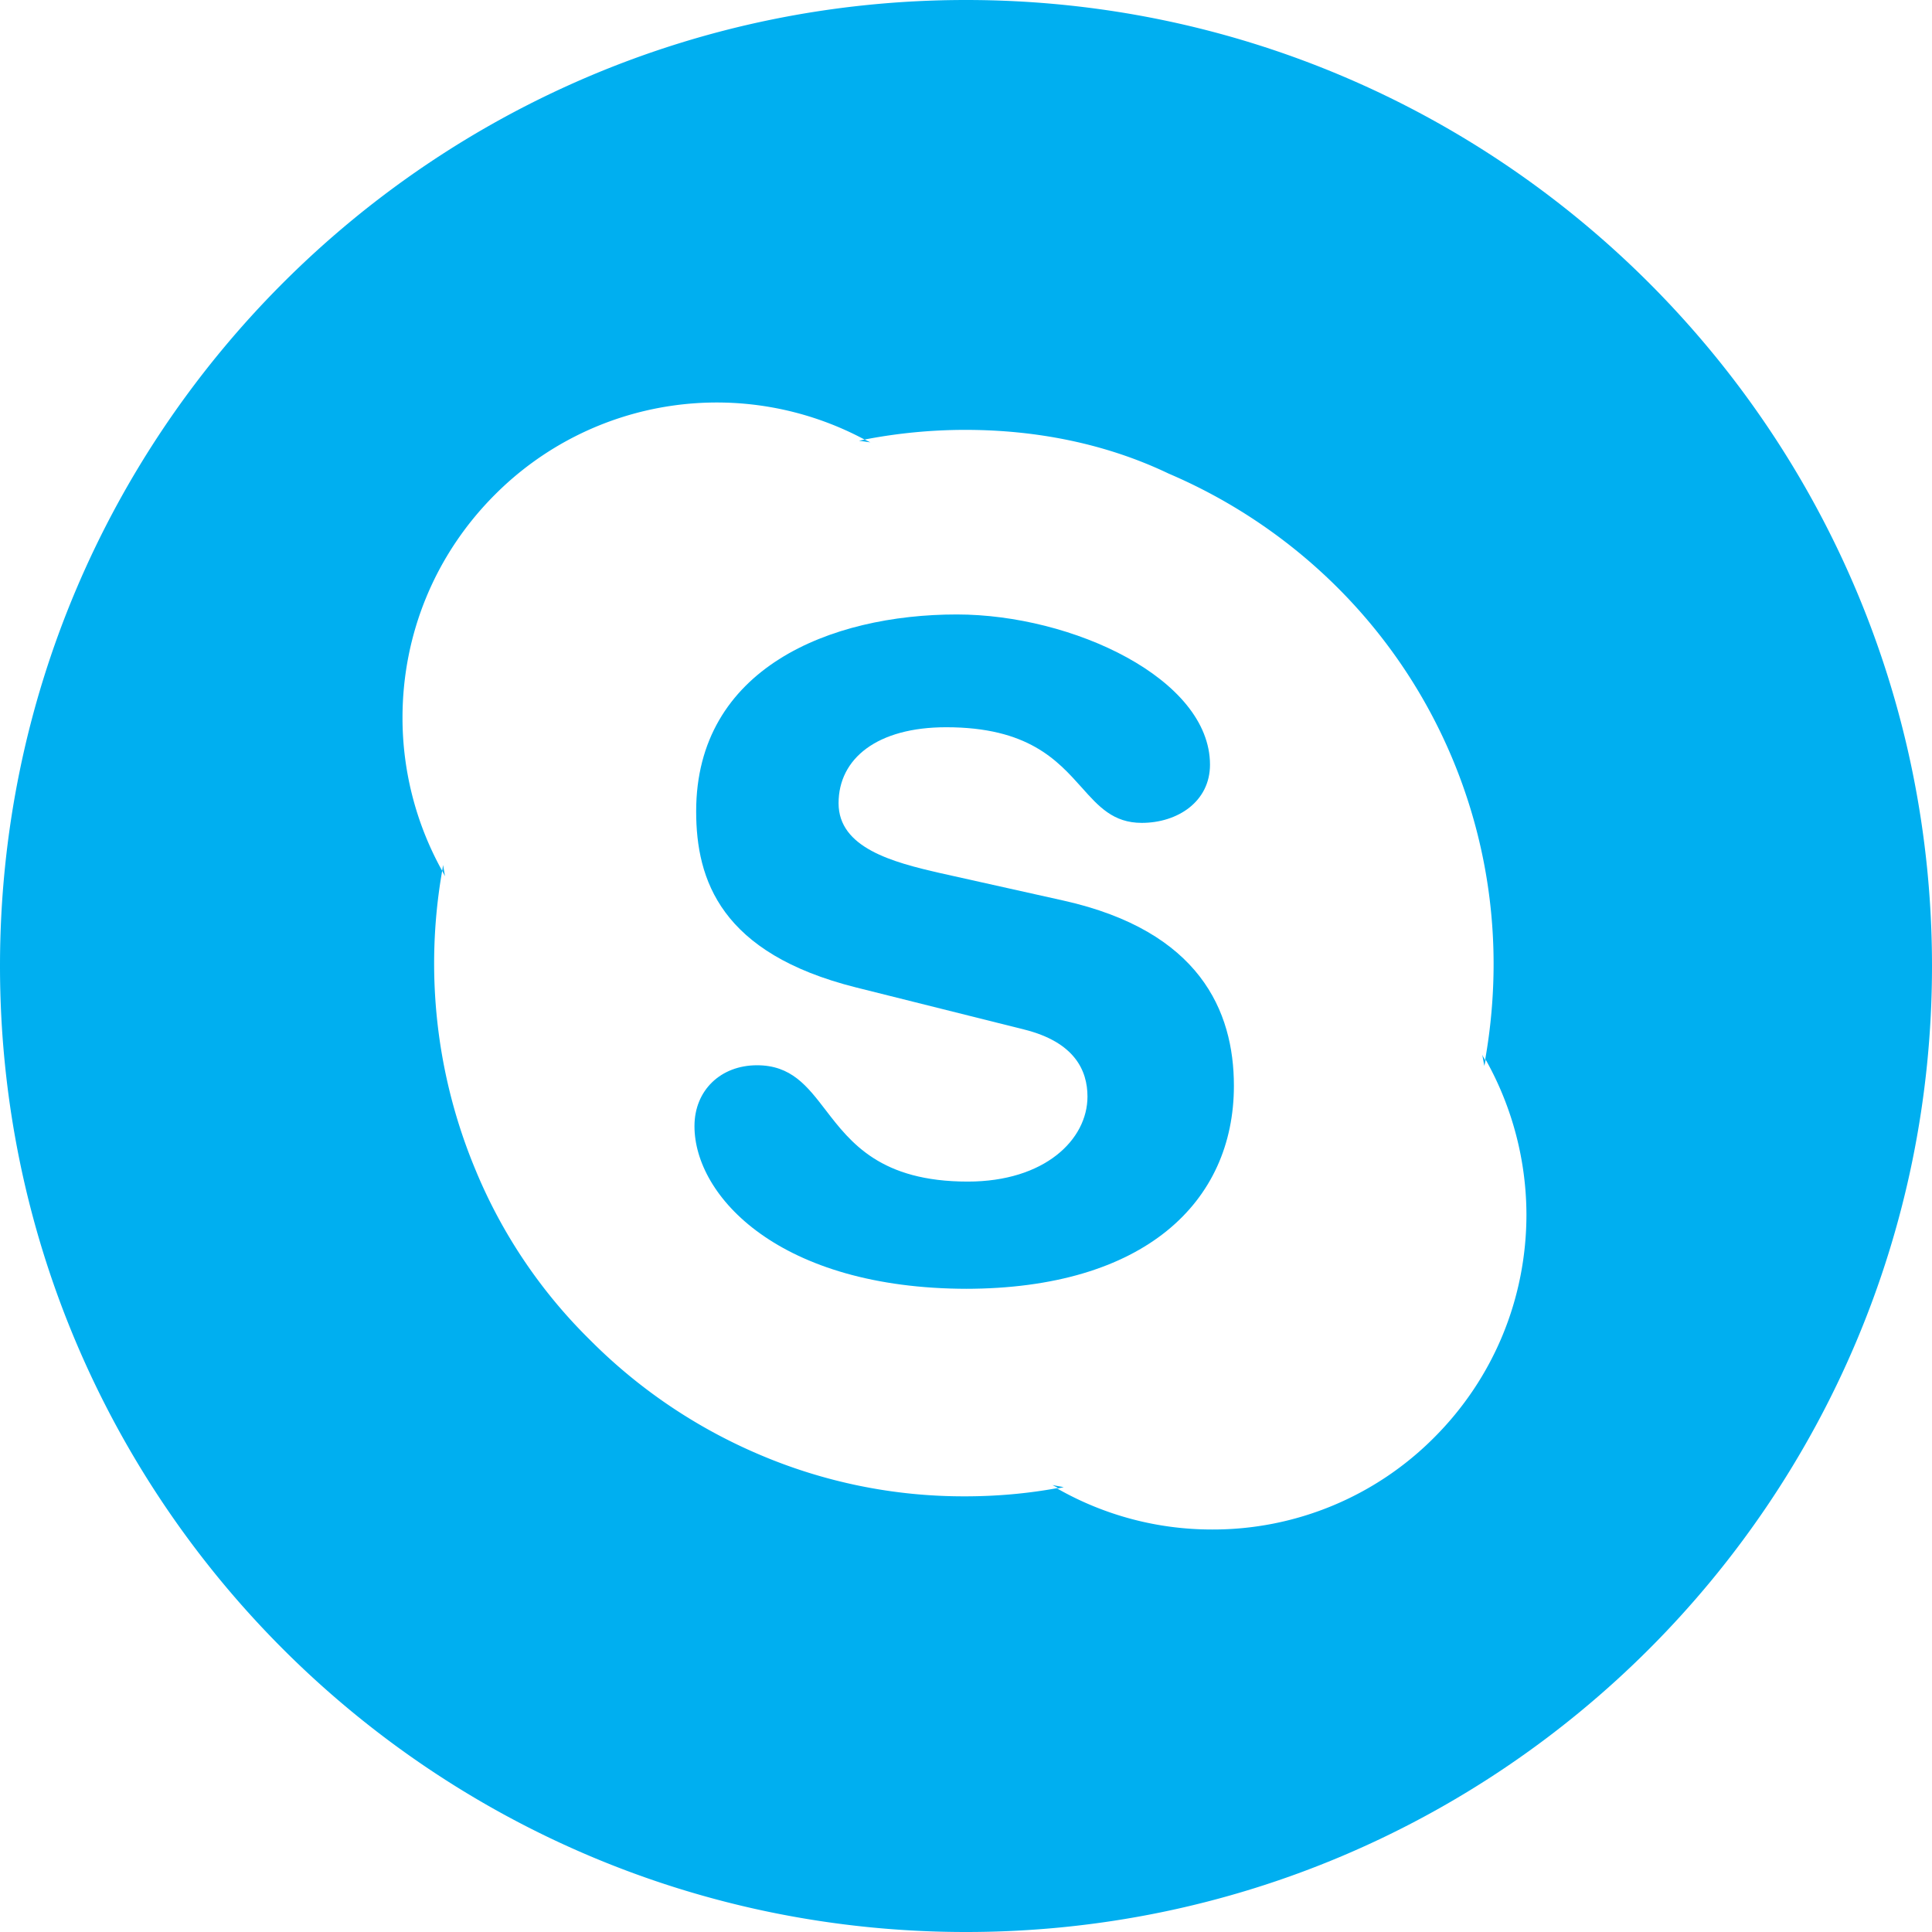 <!--

Sourced from The Wolf Kit https://figma.com/community/file/1203393186896008602
Licensed as CC BY 4.0

https://feathericons.dev/?search=skype

-->
<svg xmlns="http://www.w3.org/2000/svg" viewBox="0 0 24 24" width="24" height="24" fill="none">
  <path d="M8.627 13.99c0 .865 1.048 2.02 3.395 2.02h-.032c2.228 0 3.338-1.078 3.338-2.522 0-.932-.428-1.922-2.114-2.3l-1.538-.343c-.586-.134-1.259-.312-1.259-.867 0-.556.48-.944 1.337-.944 1.016 0 1.38.41 1.683.748.212.238.393.44.746.44.447 0 .848-.265.848-.723 0-1.065-1.705-1.866-3.146-1.866-1.568 0-3.237.667-3.237 2.445 0 .854.305 1.766 1.985 2.188l2.086.522c.633.157.79.512.79.834 0 .534-.53 1.056-1.487 1.056-1.083 0-1.453-.482-1.766-.889-.229-.298-.427-.556-.852-.556-.45 0-.777.31-.777.756Z" fill="#00AFF0" />
  <path clip-rule="evenodd" d="M12 0C5.373 0 0 5.373 0 12s5.373 12 12 12 12-5.373 12-12S18.627 0 12 0Zm6.439 13.241.017-.078.009.017a3.95 3.95 0 0 1 .497 1.905c0 1.049-.41 2.035-1.144 2.77A3.874 3.874 0 0 1 15.057 19a3.874 3.874 0 0 1-1.922-.508l.079-.018-.14-.026.07.036c-.376.07-.77.104-1.154.104a6.46 6.46 0 0 1-2.569-.524 6.606 6.606 0 0 1-2.097-1.424 6.374 6.374 0 0 1-1.416-2.105 6.657 6.657 0 0 1-.415-3.717l.035.067-.024-.14-.011.073A3.914 3.914 0 0 1 5 8.918c0-1.046.407-2.03 1.145-2.77a3.89 3.89 0 0 1 4.596-.687l-.07.014.14.02-.07-.035c.409-.079.83-.12 1.25-.12.892 0 1.757.175 2.526.543a6.698 6.698 0 0 1 2.097 1.415 6.603 6.603 0 0 1 1.94 4.676c0 .402-.036.804-.106 1.197-.005-.013-.011-.024-.018-.035-.006-.011-.012-.022-.017-.035l.026.14Z" fill="#00AFF0" fill-rule="evenodd" />
</svg>
